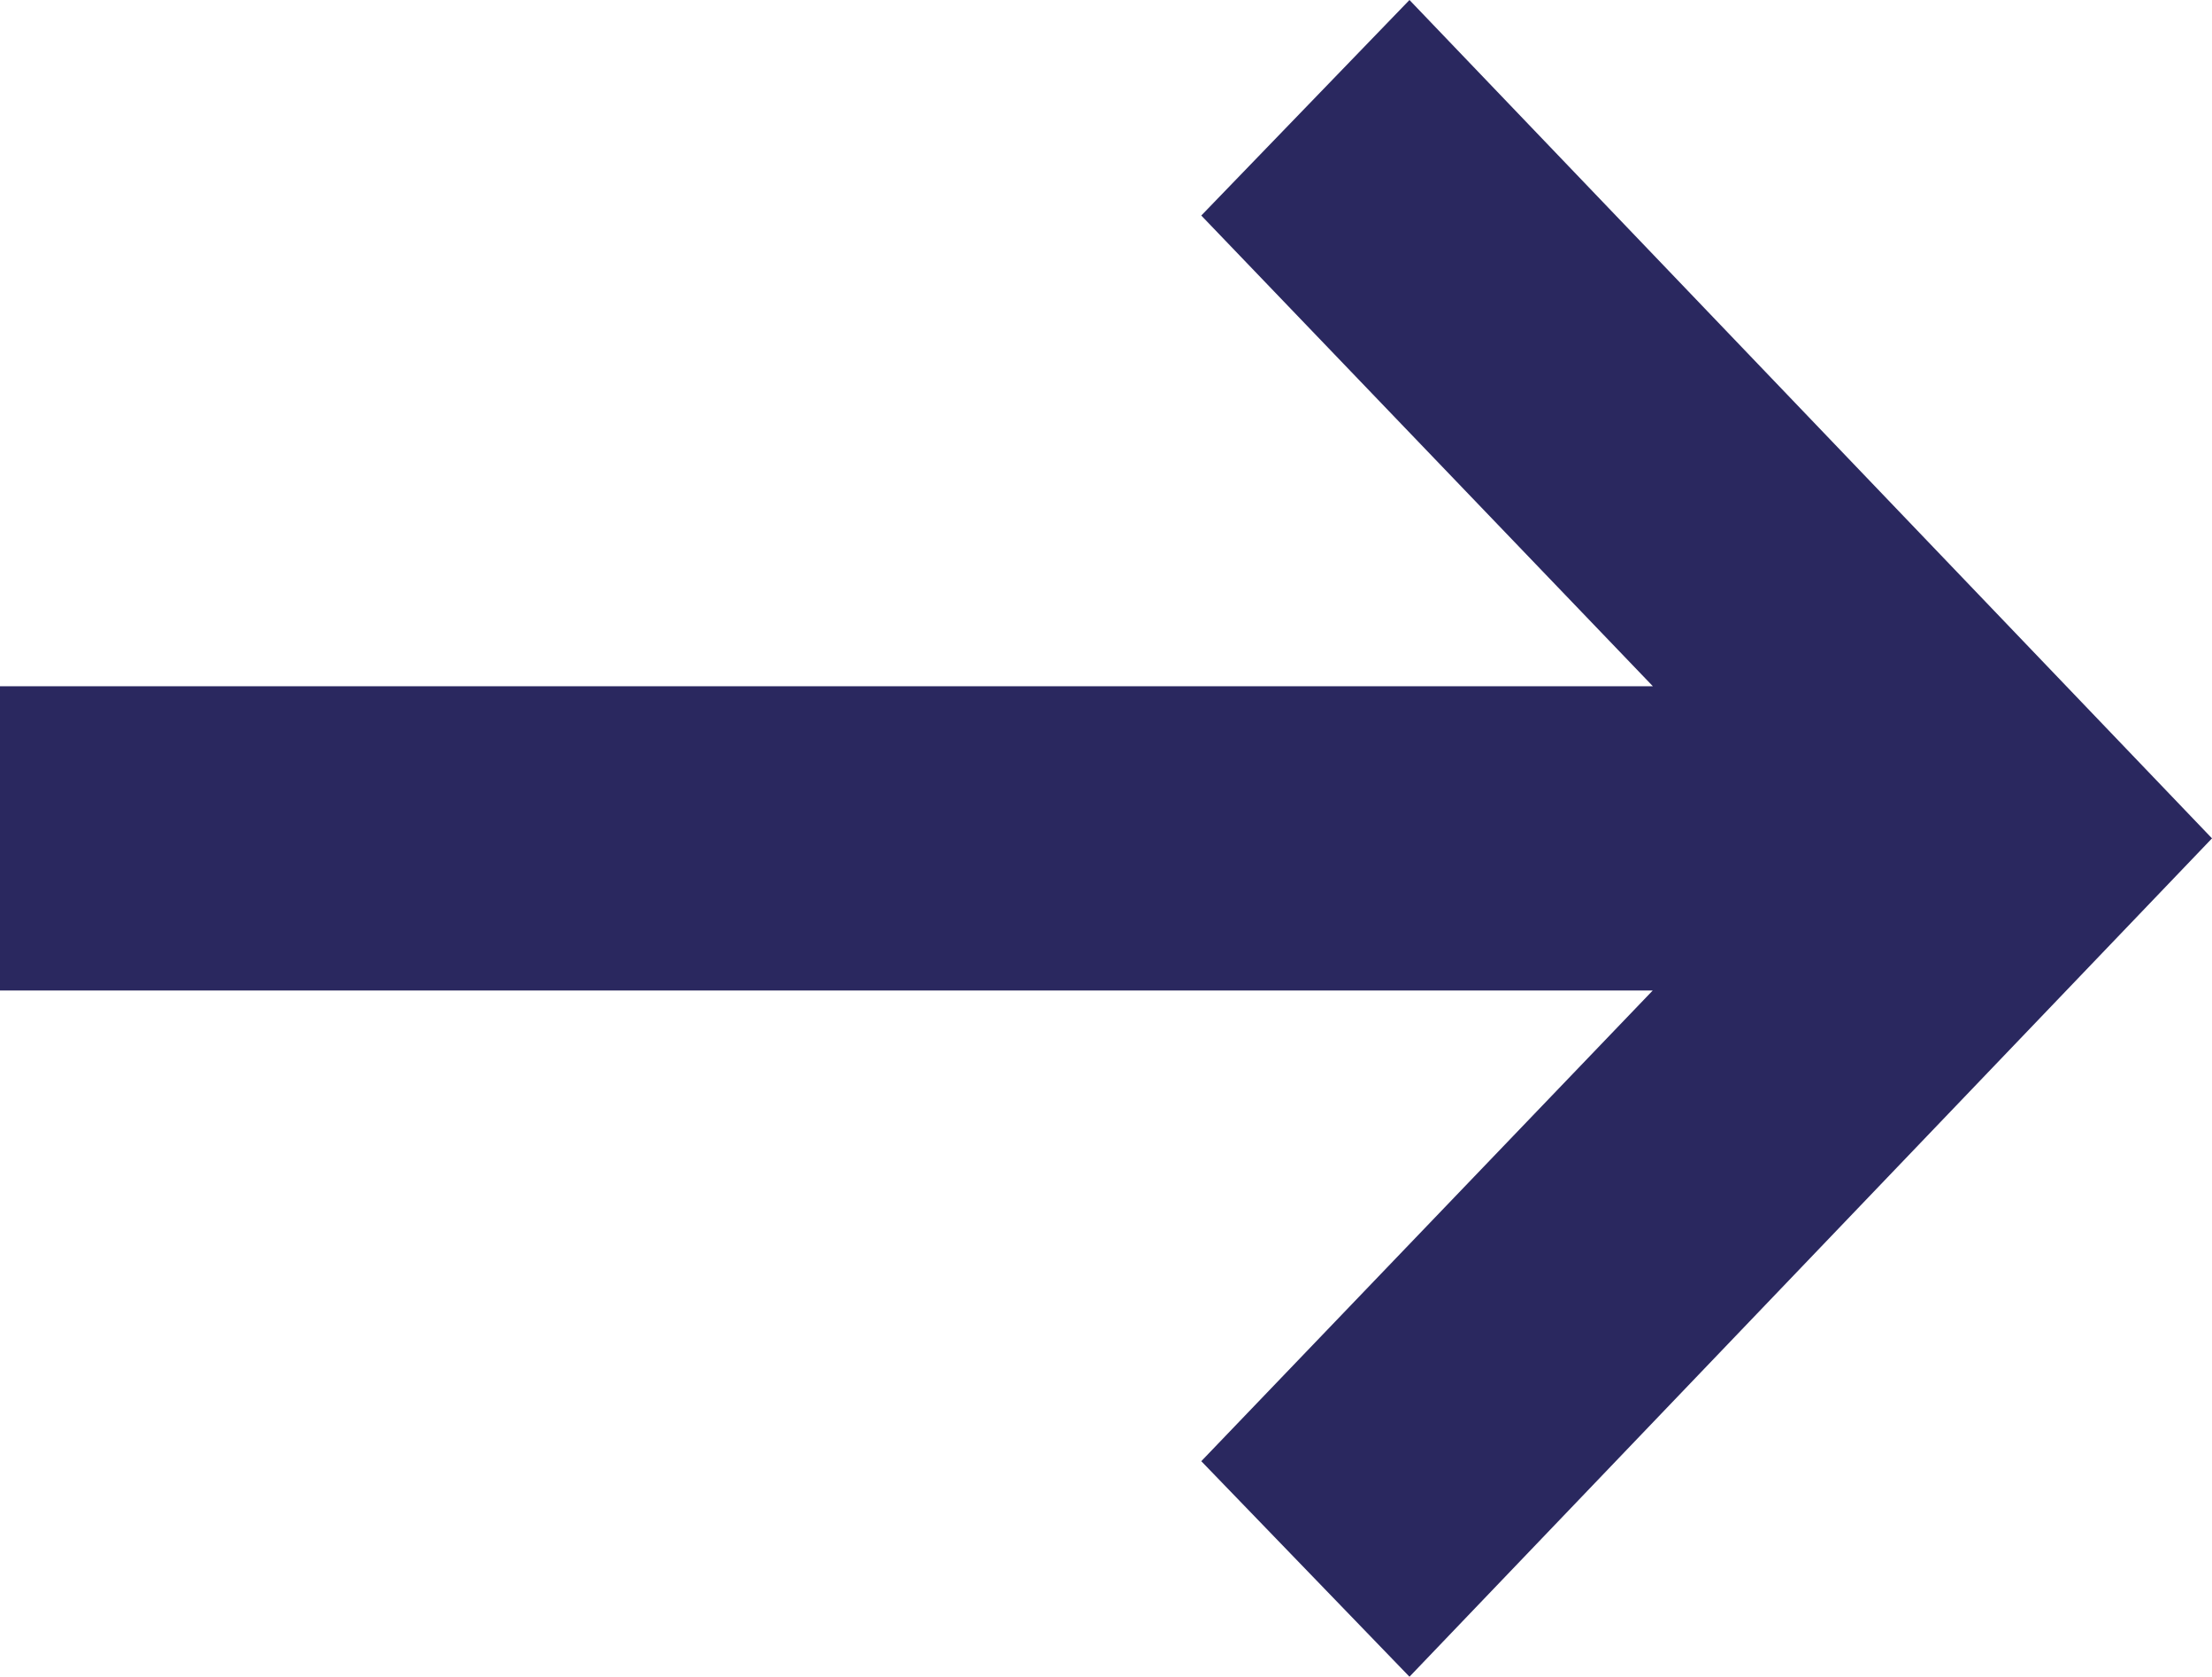 <svg id="Pijl" xmlns="http://www.w3.org/2000/svg" width="37.877" height="28.706" viewBox="0 0 37.877 28.706">
  <path id="Path" d="M20.345,0,16.78,3.69l7.733,8.059H-3.79v5.209h28.3L16.78,25.016l3.565,3.69L34.087,14.353Z" transform="translate(3.79)" fill="#2a285f"/>
</svg>
